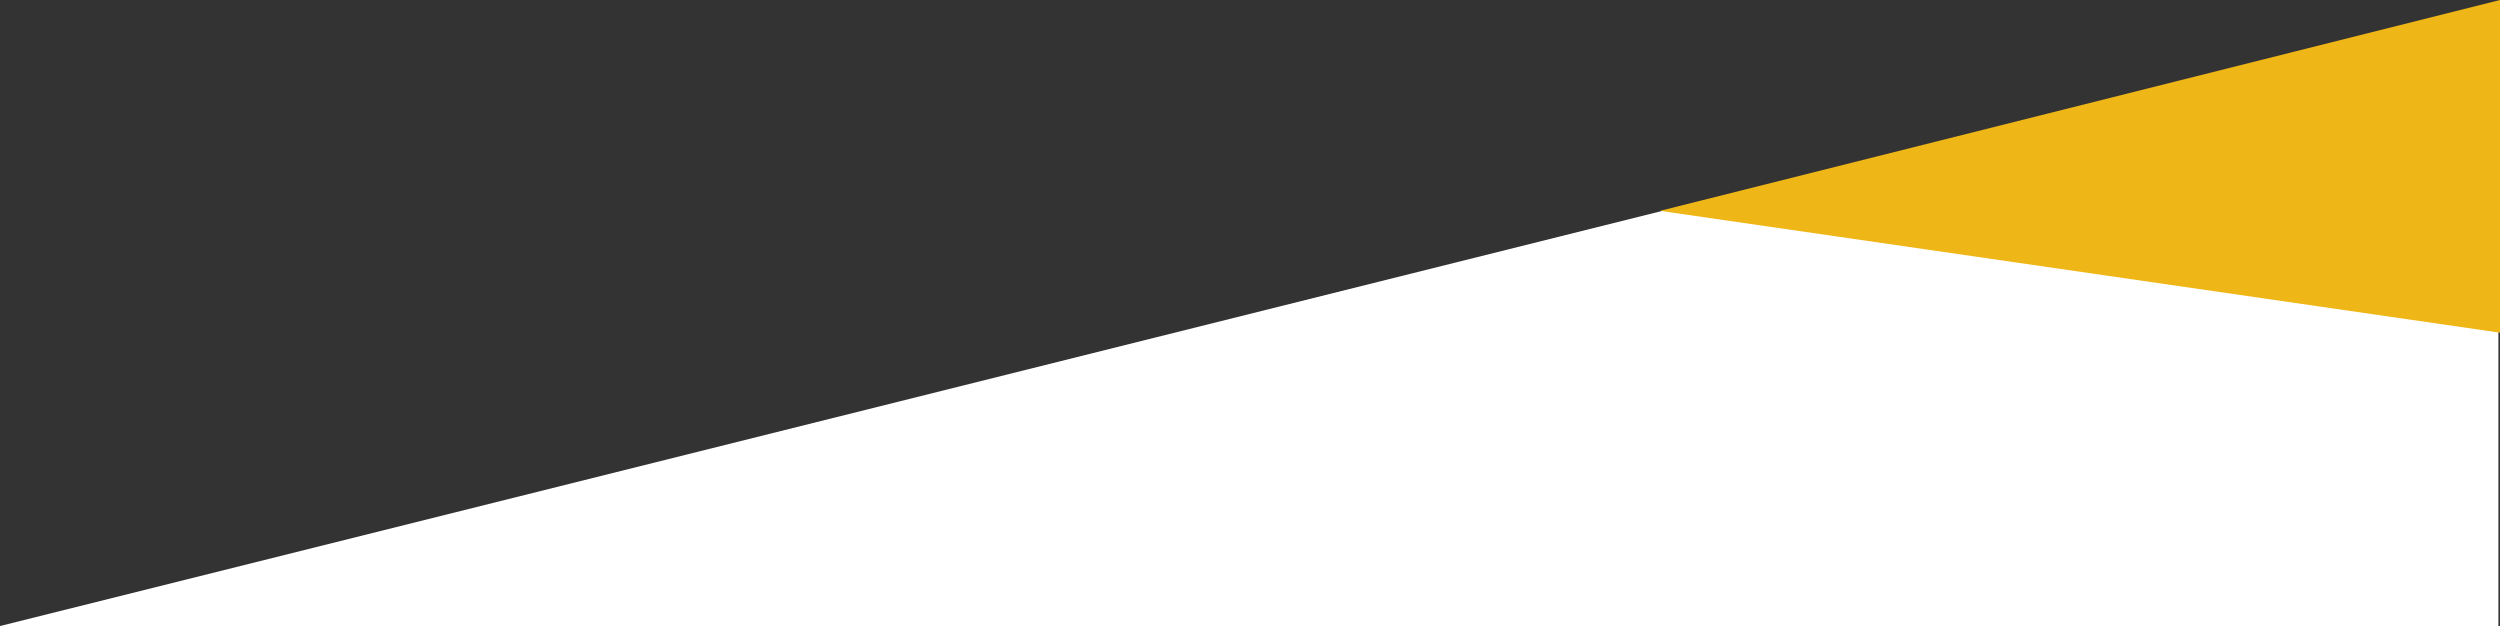 <svg xmlns="http://www.w3.org/2000/svg" width="1921.227" height="481.102" viewBox="0 0 1921.227 481.102">
  <rect x="0" y="0" width="1921.227" height="481.102" fill="#333333" stroke="none"/>
  <g id="Group_237" data-name="Group 237" transform="translate(-5025 -5791.4)">
    <path id="Path_397" data-name="Path 397" d="M1920,0V479.5H0Z" transform="translate(5025 5793)" fill="#fff"/>
    <path id="Path_398" data-name="Path 398" d="M4027.746,5855.435l645.481,93.635V5693.4Z" transform="translate(2273 98)" fill="#efb617"/>
  </g>
</svg>
